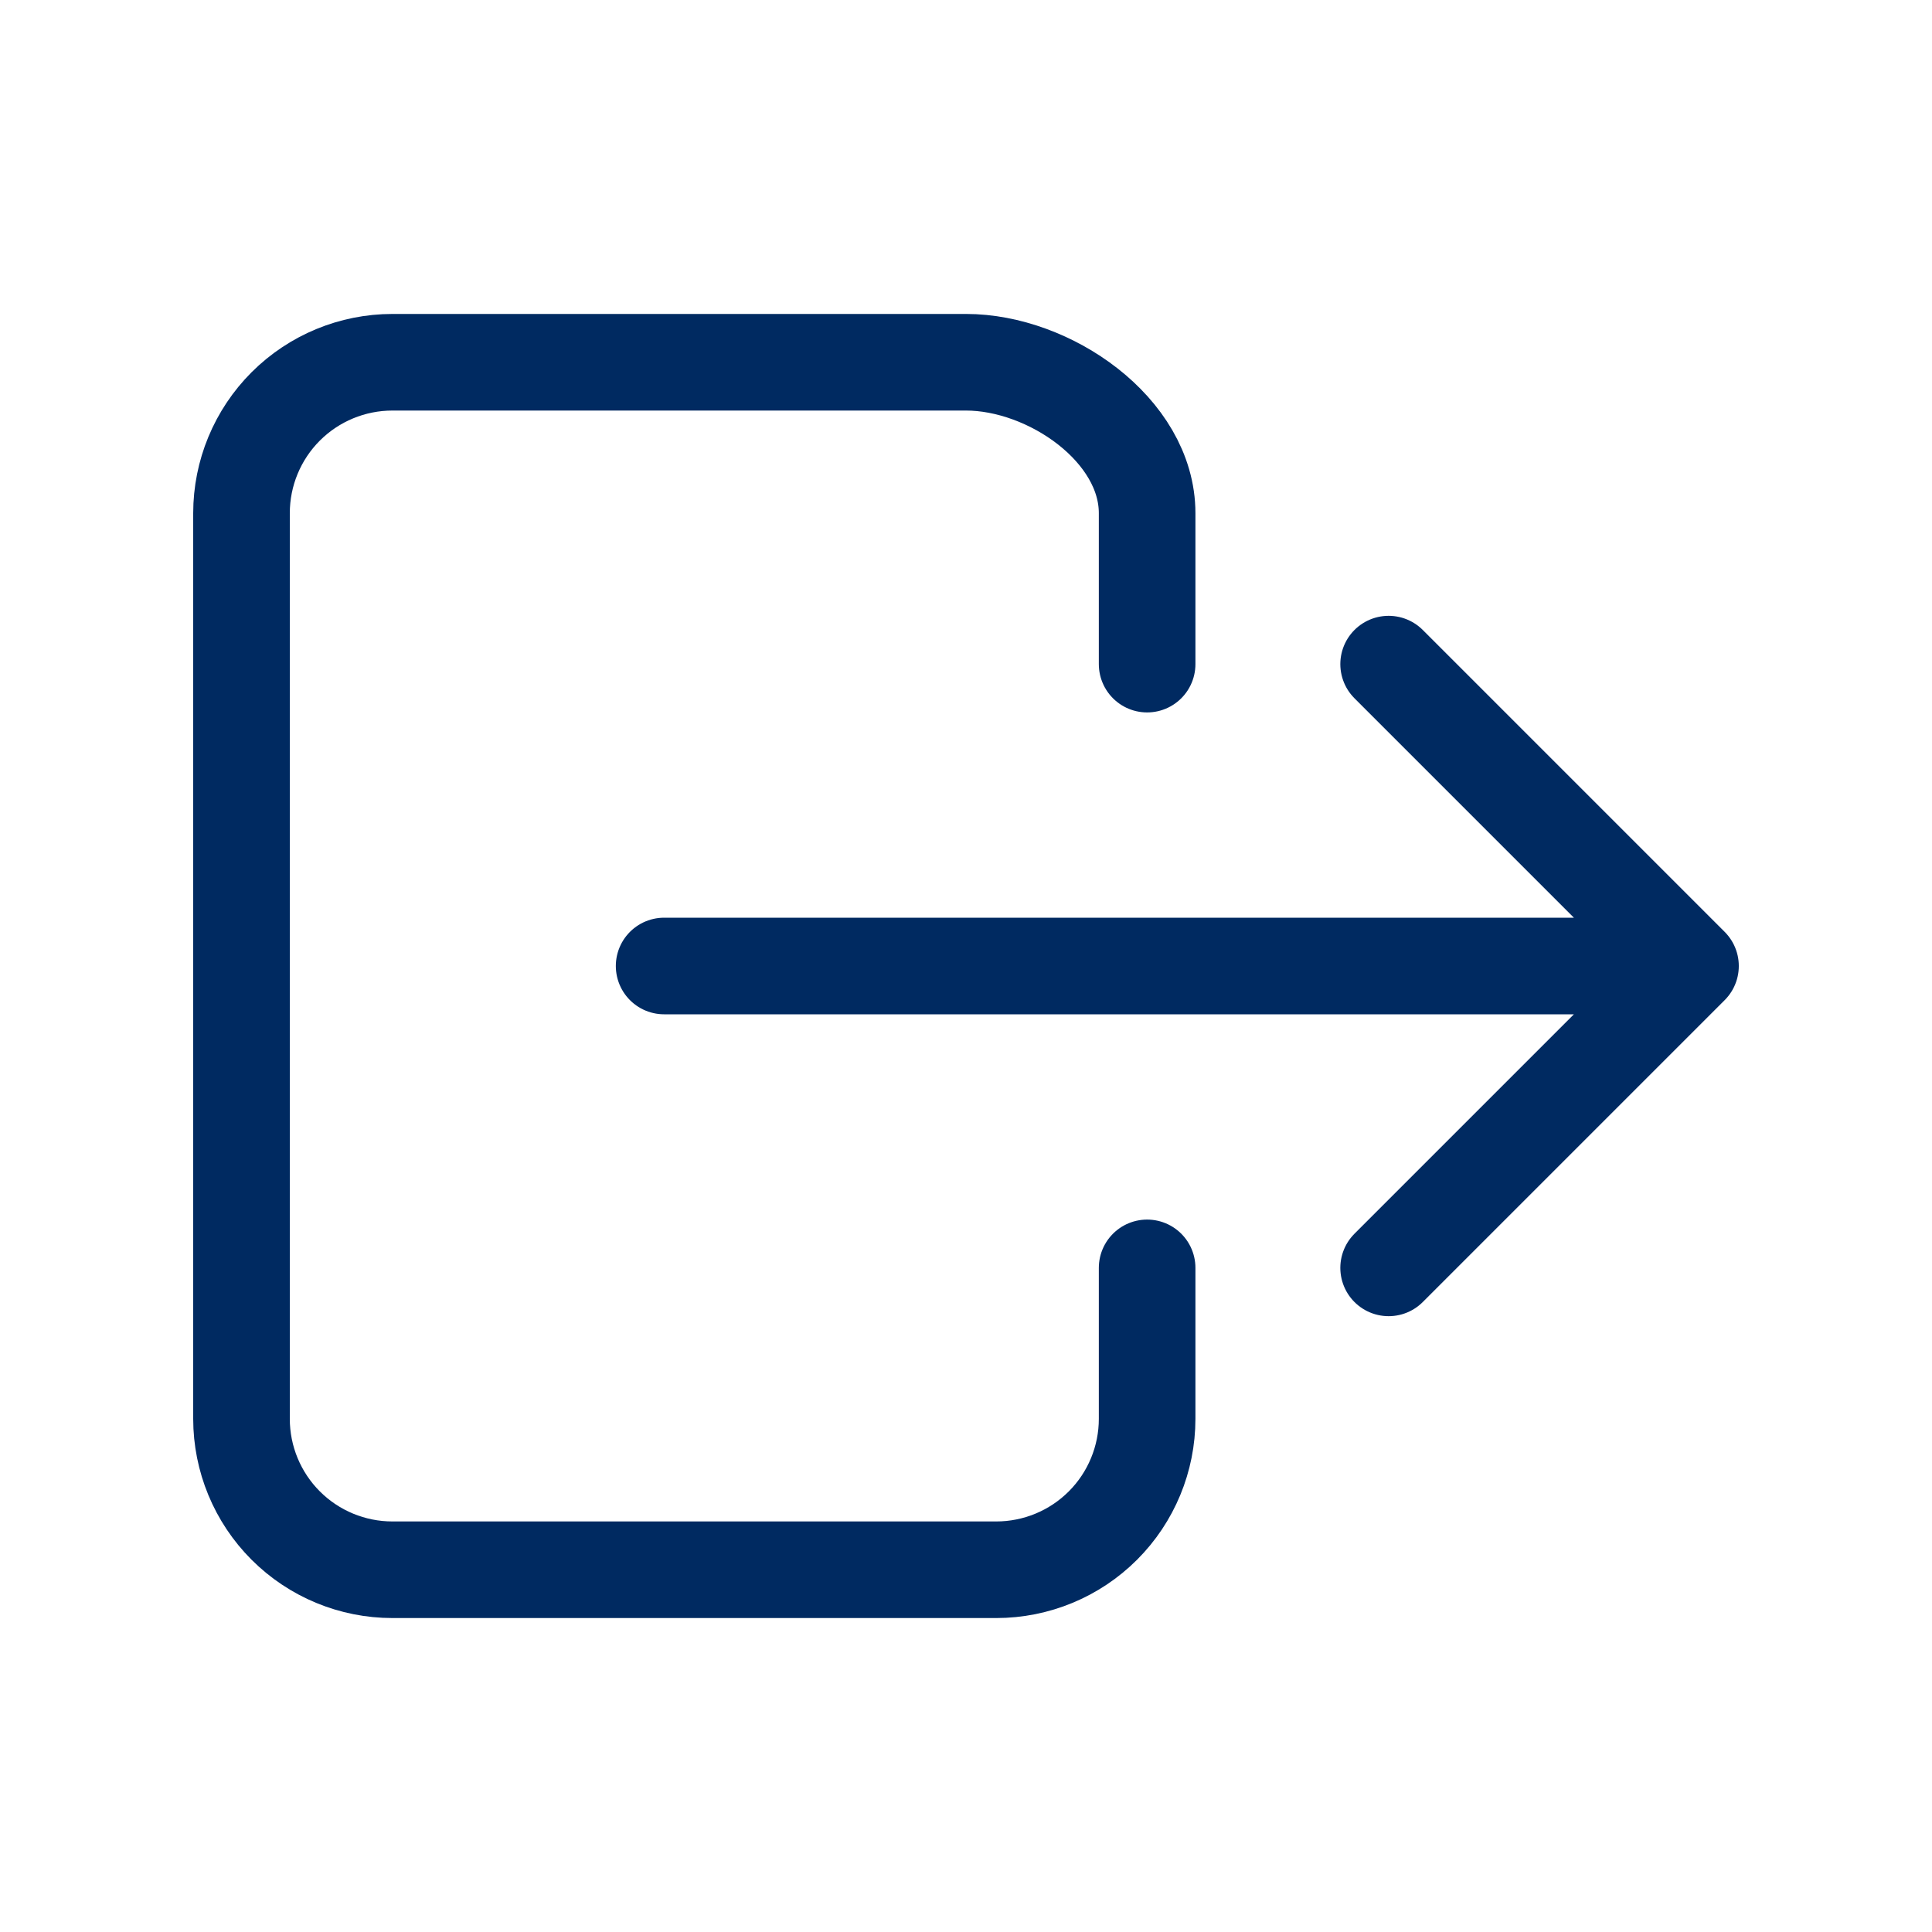 <svg width="40" height="40" viewBox="0 0 40 40" fill="none" xmlns="http://www.w3.org/2000/svg">
<path d="M23.75 26.25V29.375C23.75 30.204 23.421 30.999 22.835 31.585C22.249 32.171 21.454 32.5 20.625 32.5H8.125C7.296 32.5 6.501 32.171 5.915 31.585C5.329 30.999 5 30.204 5 29.375V10.625C5 9.796 5.329 9.001 5.915 8.415C6.501 7.829 7.296 7.5 8.125 7.5H20C21.726 7.5 23.75 8.899 23.75 10.625V13.75M28.75 26.25L35 20L28.75 13.75M13.75 20H33.75" stroke="#002A61" stroke-width="2" stroke-linecap="round" stroke-linejoin="round"/>
</svg>
